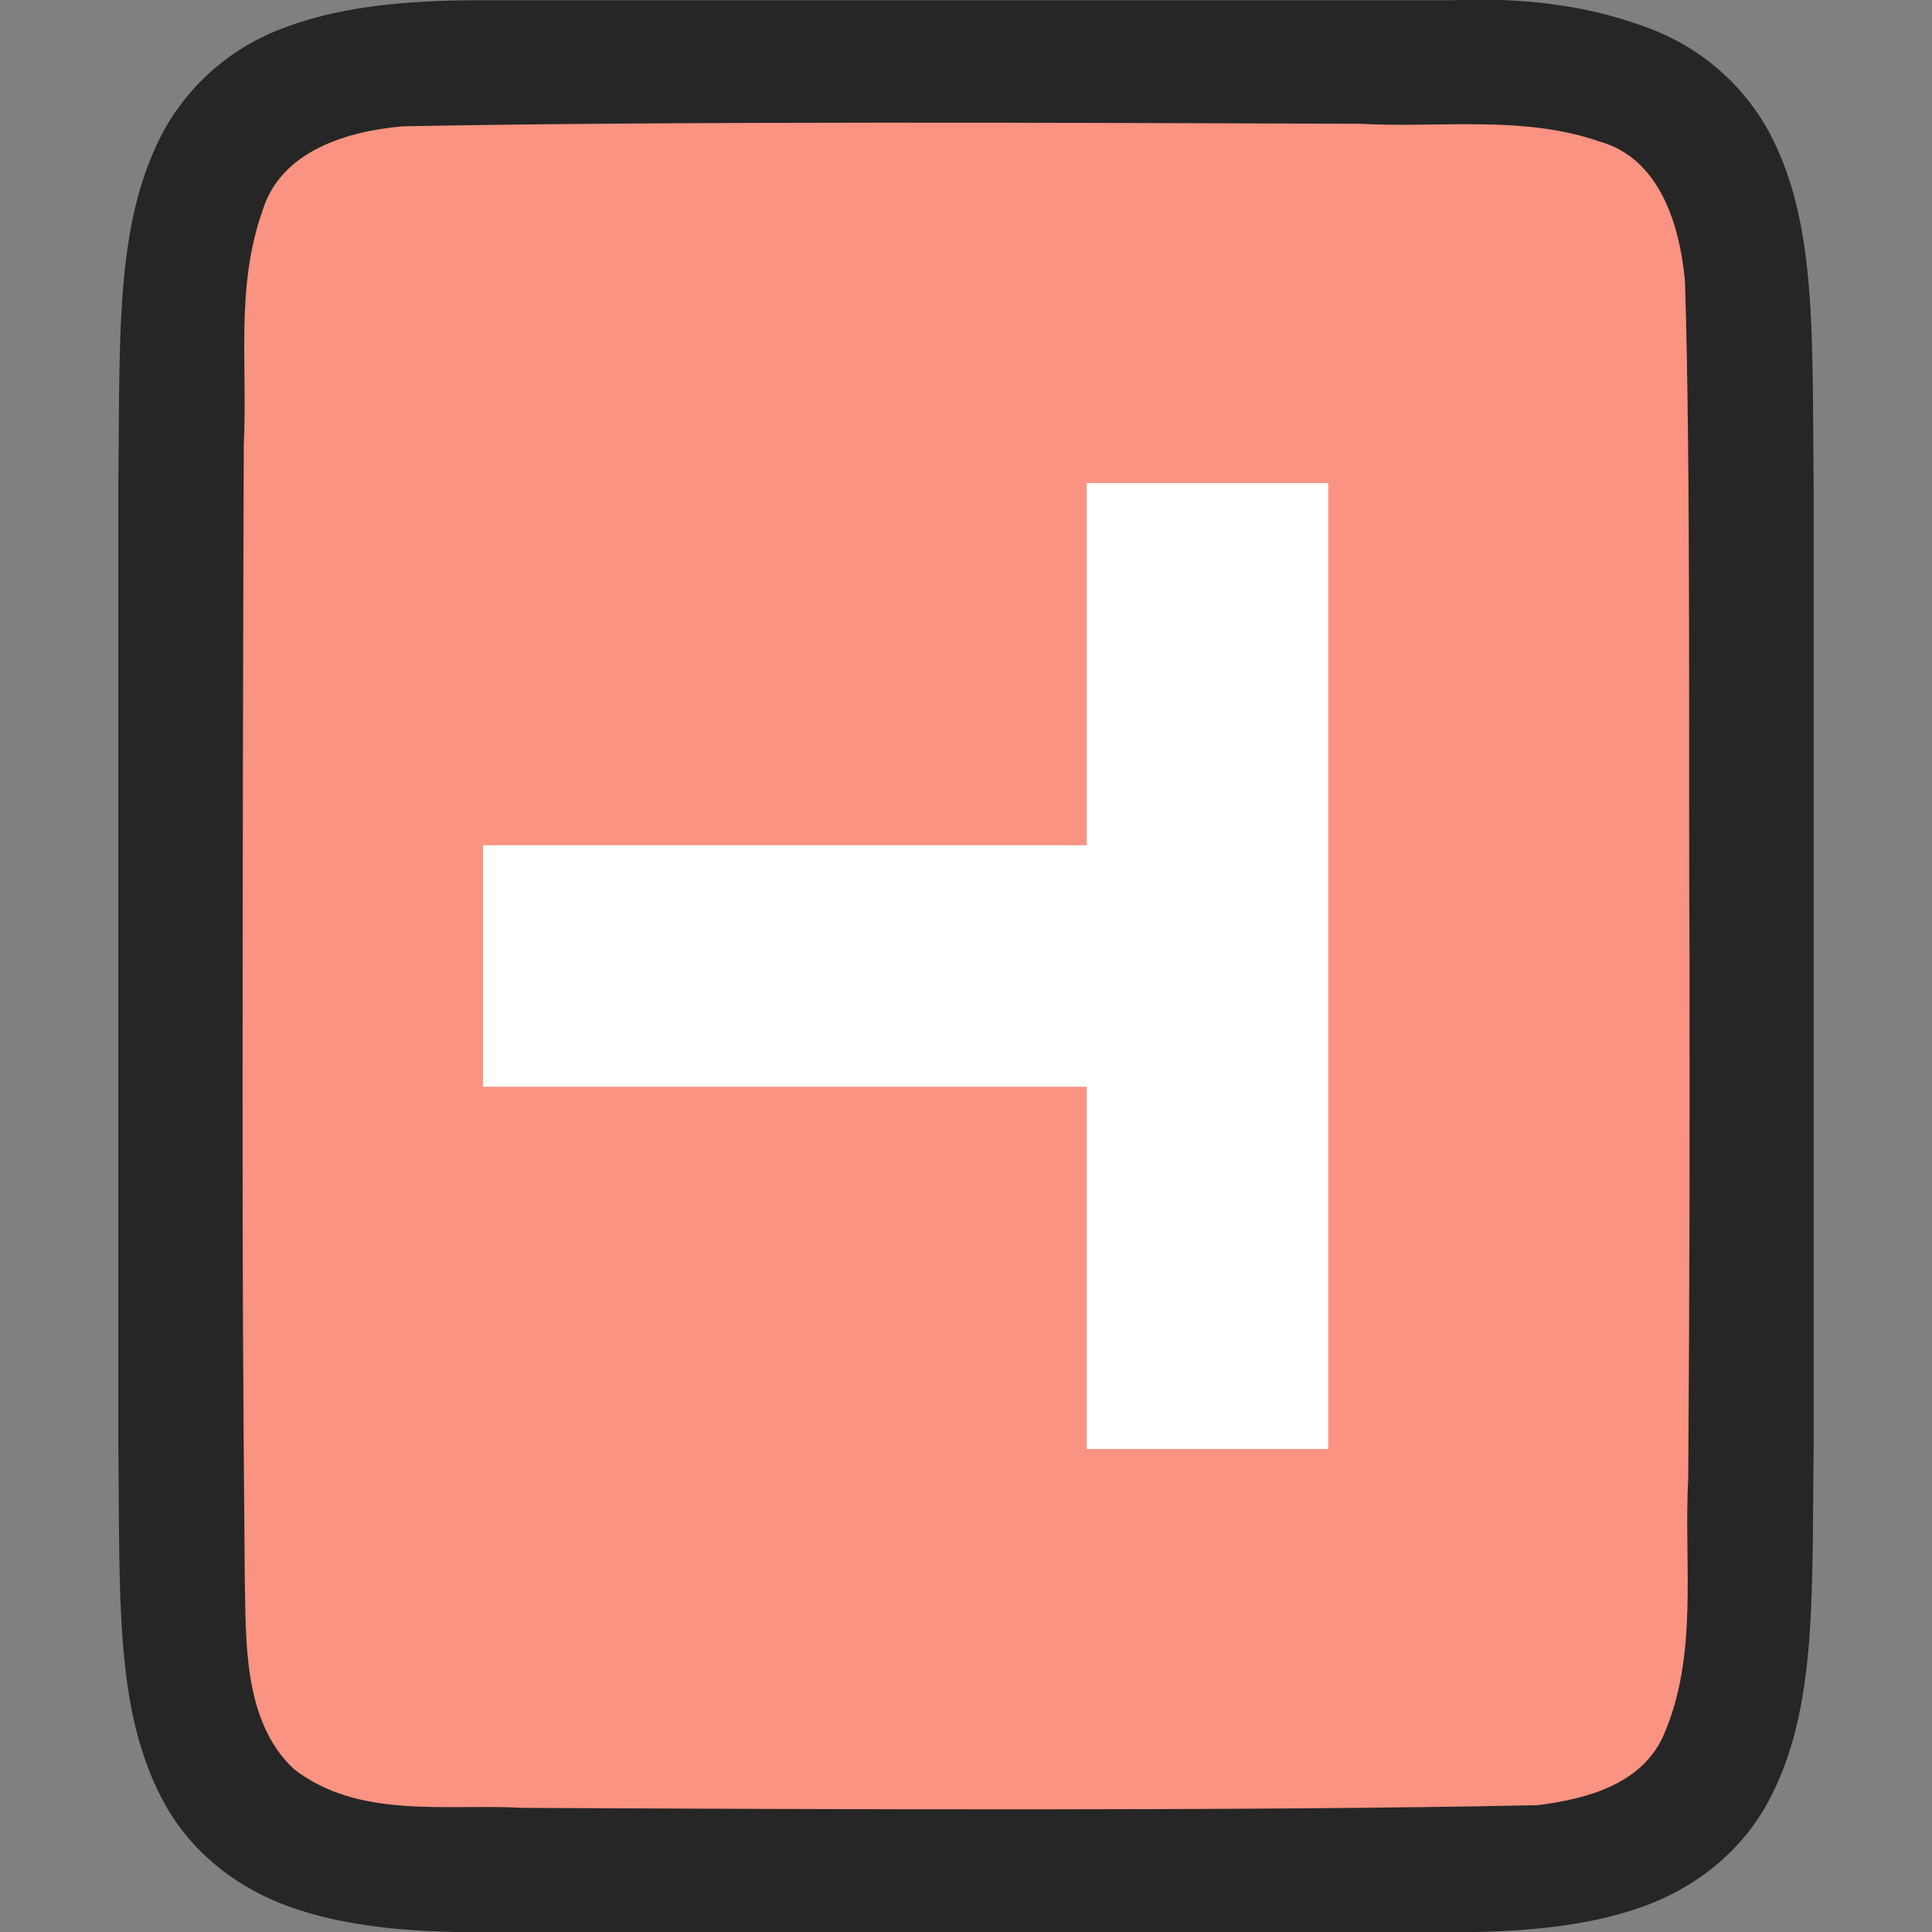 <svg xmlns="http://www.w3.org/2000/svg" viewBox="0 0 16 16"><rect x="0" y="0" width="16" height="16" fill="#808080" stroke="none"/>/&gt;<path d="M15.02 3.997c-.015-1.259.03-2.18-.385-2.932a1.88 1.88 0 00-.998-.838c-.439-.165-.96-.252-1.617-.225H3.98c-.658 0-1.18.06-1.618.225a1.875 1.875 0 00-.996.838C.952 1.818.995 2.738.98 3.997V12.008c.015 1.258-.03 2.18.385 2.932.208.376.56.673.998.838.439.164.96.224 1.617.224H12.02c.657 0 1.178-.06 1.617-.224.438-.165.788-.462.996-.838.415-.753.371-1.674.387-2.932V4z" style="line-height:125%;-inkscape-font-specification:Ubuntu;text-align:center" font-weight="400" font-size="15" font-family="Ubuntu" letter-spacing="0" word-spacing="0" text-anchor="middle" opacity=".7"/><path d="M13.992 7.986c-.01-1.557.012-4.11-.038-5.66-.043-.461-.207-1.016-.71-1.155-.636-.22-1.334-.109-1.982-.146-2.297-.008-5.635-.023-7.925.021-.462.04-1.012.203-1.163.699-.225.632-.123 1.284-.155 1.936-.006 1.424-.01 3.85-.01 5.276-.001 1.705.004 2.409.018 4.108.012.511-.02 1.183.405 1.584.54.421 1.268.287 1.904.323 2.444.012 5.95.028 8.395-.022.402-.05.863-.17 1.044-.575.295-.668.168-1.426.206-2.126.012-1.754.012-2.509.011-4.263z" fill="#fa9381"/><path fill="#fff" d="M11 4v8H9V4zM9 7v2H4V7z"/></svg>